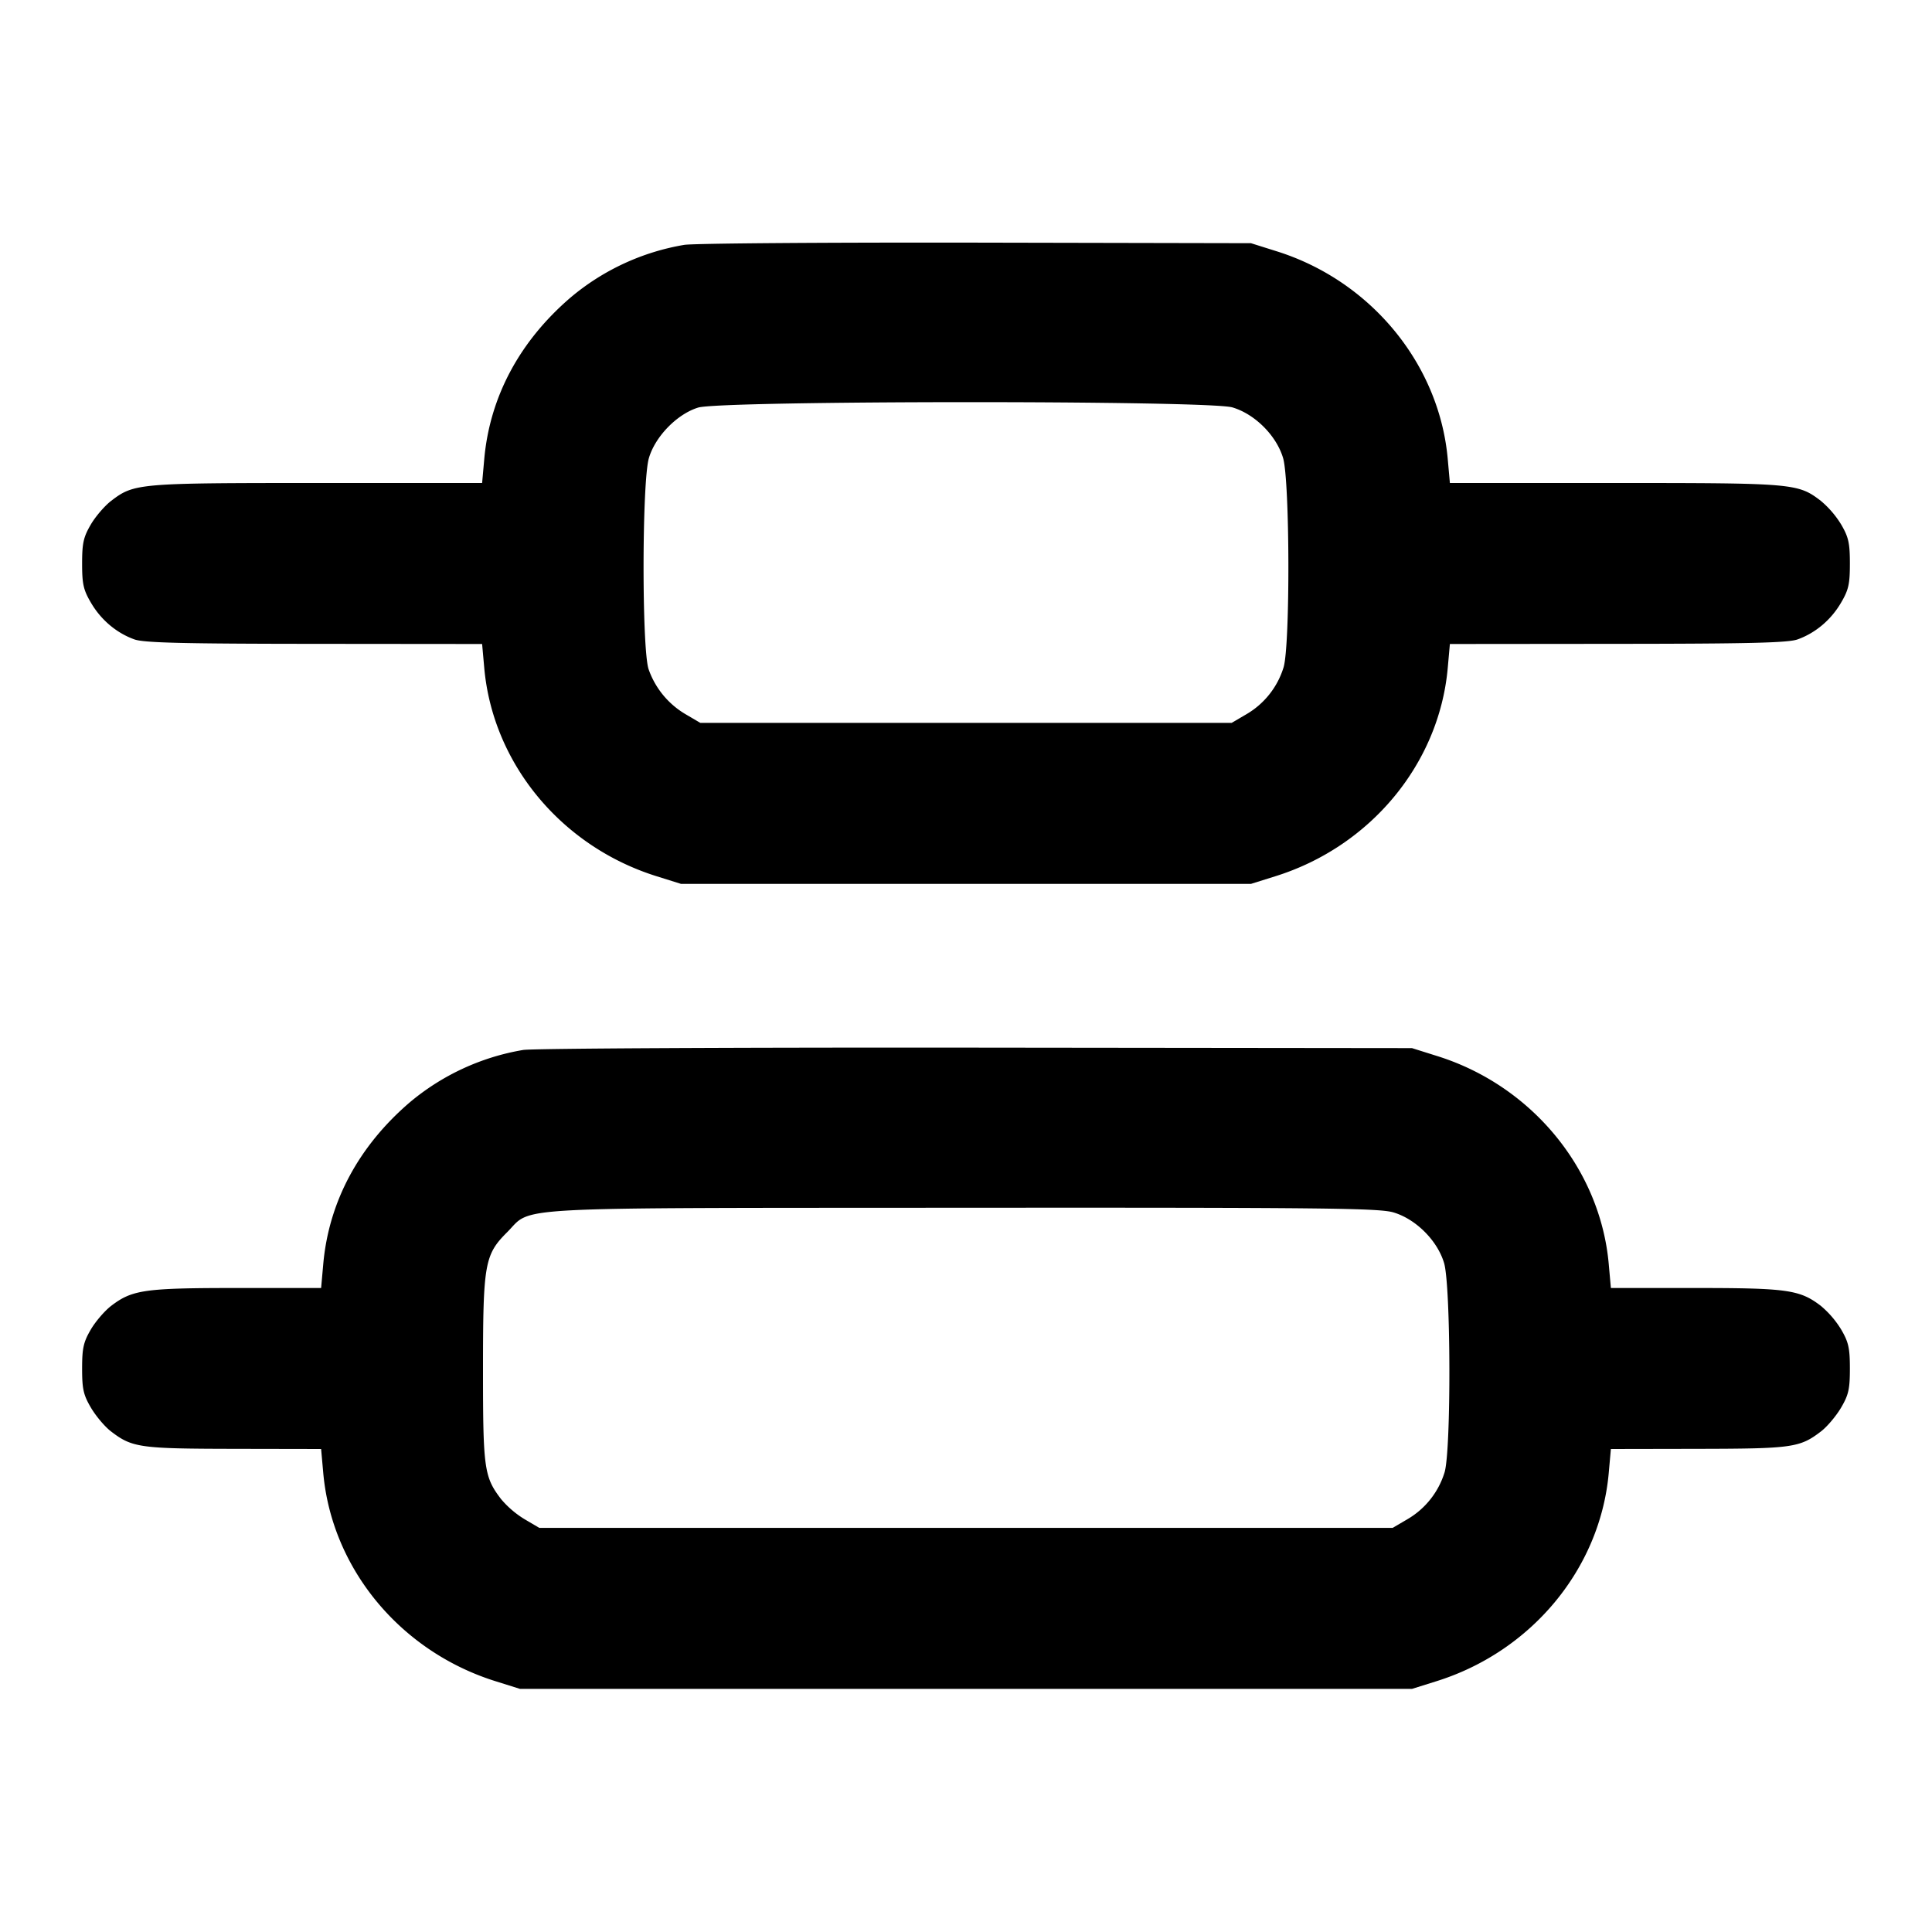 <svg xmlns="http://www.w3.org/2000/svg" width="24" height="24" fill="none" stroke="currentColor" stroke-linecap="round" stroke-linejoin="round" stroke-width="2"><path fill="#000" fill-rule="evenodd" stroke="none" d="M8.499 3.042a2.95 2.95 0 0 0-1.41.653c-.634.544-1.003 1.233-1.073 2.003L5.989 6H3.941c-2.223 0-2.275.004-2.559.221-.08.061-.195.194-.254.295-.091.156-.108.23-.108.484 0 .256.016.328.111.489.125.213.318.375.539.454.118.042.598.054 2.234.055L5.989 8l.027.302c.108 1.187.96 2.215 2.144 2.584l.3.094h7.08l.3-.094c1.184-.369 2.036-1.397 2.144-2.584L18.011 8l2.085-.002c1.636-.001 2.116-.013 2.234-.055.221-.079.414-.241.539-.454.095-.161.111-.233.111-.489 0-.254-.017-.328-.108-.484a1.2 1.2 0 0 0-.254-.295C22.334 6.004 22.282 6 20.059 6h-2.048l-.027-.302c-.107-1.179-.956-2.209-2.123-2.576l-.321-.101-3.42-.007c-1.881-.003-3.511.009-3.621.028m6.811 2.019c.279.083.546.35.629.629.084.282.089 2.325.006 2.6a1.02 1.02 0 0 1-.461.582l-.184.108H8.7l-.184-.108a1.05 1.05 0 0 1-.458-.556c-.086-.245-.084-2.334.003-2.626.079-.269.351-.547.612-.627.288-.088 6.34-.091 6.637-.002m-8.811 7.982a2.95 2.95 0 0 0-1.41.652c-.634.544-1.003 1.233-1.073 2.003L3.989 16H2.941c-1.144 0-1.298.022-1.559.221-.08.061-.195.194-.254.295-.091.156-.108.23-.108.484 0 .256.016.328.111.489.061.103.173.236.25.294.261.2.357.213 1.523.215L3.989 18l.027.302c.108 1.187.96 2.215 2.144 2.584l.3.094h11.08l.3-.094c1.184-.369 2.036-1.397 2.144-2.584l.027-.302 1.085-.002c1.166-.002 1.262-.015 1.523-.215.077-.058.189-.191.25-.294.095-.161.111-.233.111-.489 0-.254-.017-.328-.108-.484a1.2 1.2 0 0 0-.254-.295c-.261-.199-.415-.221-1.559-.221h-1.048l-.027-.302c-.107-1.178-.955-2.208-2.123-2.577l-.321-.101-5.42-.006c-2.981-.003-5.511.01-5.621.029m10.811 2.018c.279.083.546.35.629.629.084.282.089 2.325.006 2.6a1.02 1.02 0 0 1-.461.582l-.184.108H6.7l-.184-.108a1.2 1.2 0 0 1-.291-.249C6.014 18.347 6 18.245 6 17.022c0-1.324.019-1.435.301-1.716.321-.322-.099-.299 5.662-.303 4.494-.003 5.168.005 5.347.058"/></svg>